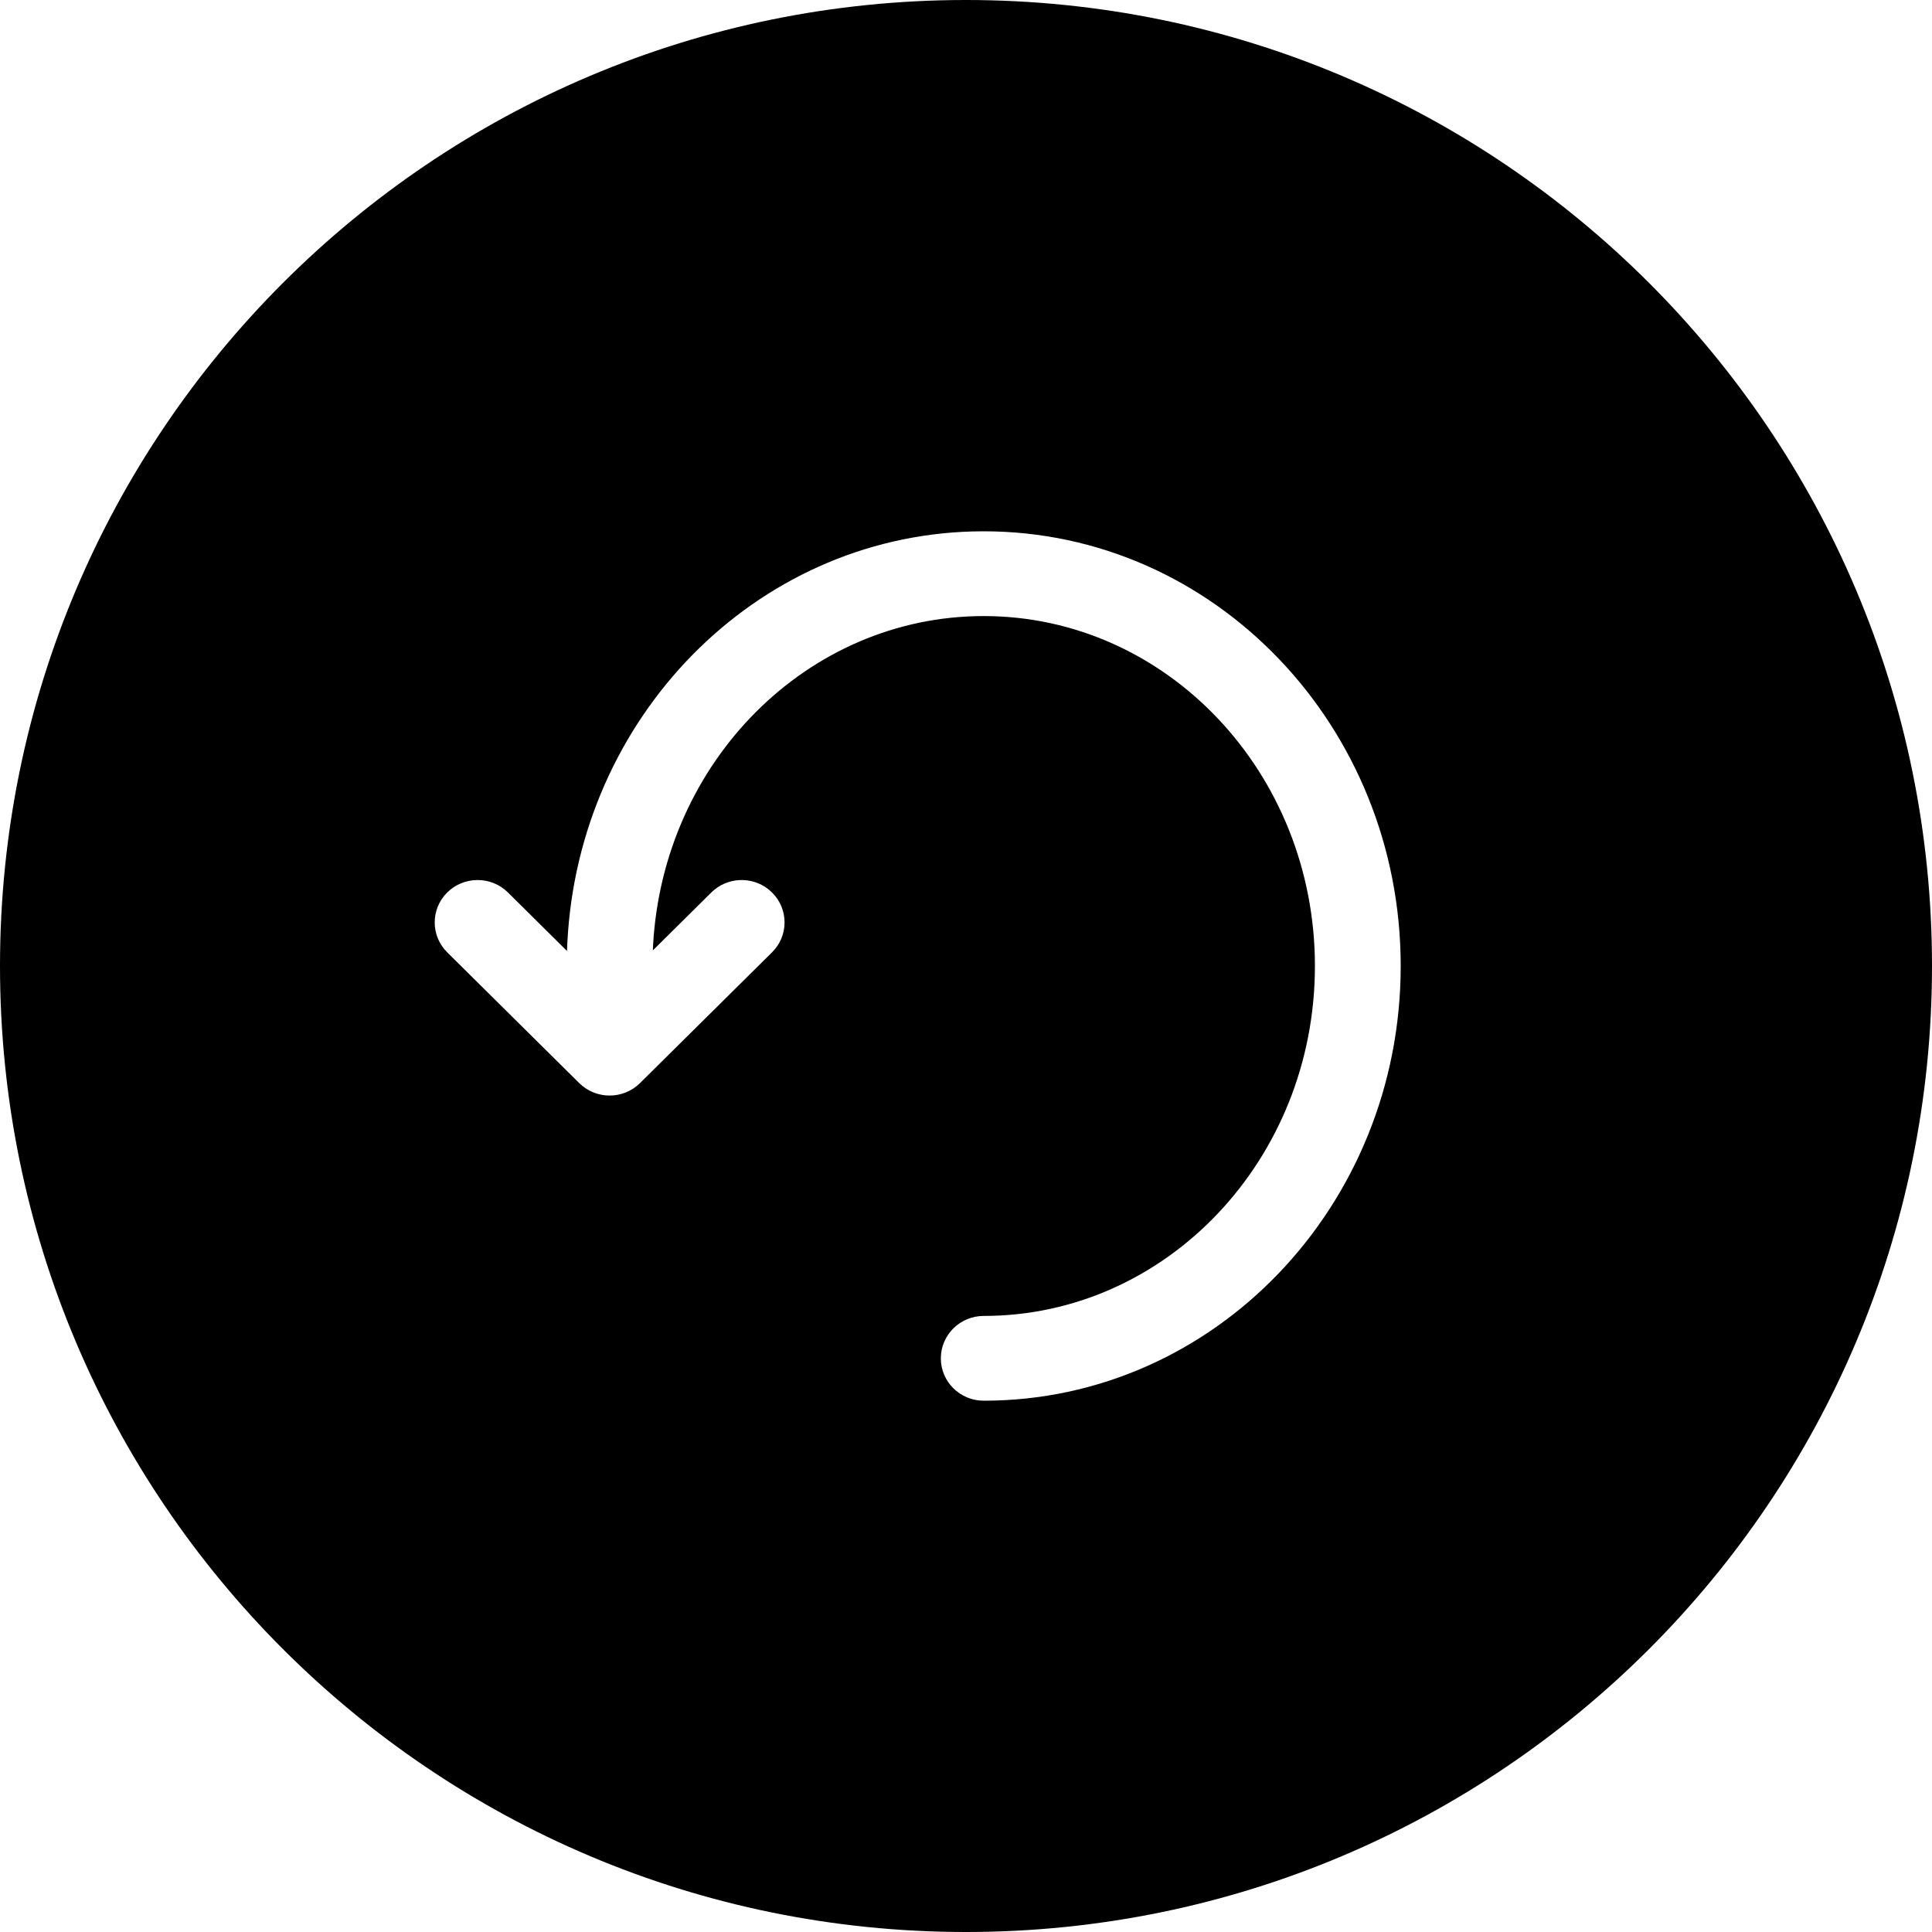 <svg xmlns="http://www.w3.org/2000/svg" width="40" height="40" viewBox="0 0 40 40">
  <path fill="currentColor" fill-rule="evenodd" d="M20,0 C31.046,0 40,8.954 40,20 C40,31.046 31.046,40 20,40 C8.954,40 0,31.046 0,20 C0,8.954 8.954,0 20,0 Z M20.367,11 L20.137,11.003 C15.622,11.126 11.98,14.857 11.746,19.522 L11.739,19.689 L10.517,18.478 C10.17,18.134 9.606,18.134 9.259,18.478 C8.914,18.82 8.914,19.375 9.259,19.717 L11.993,22.425 C12.34,22.768 12.903,22.768 13.25,22.425 L15.984,19.717 C16.33,19.375 16.33,18.82 15.984,18.478 L15.906,18.409 C15.557,18.136 15.049,18.159 14.727,18.478 L13.517,19.676 L13.521,19.574 C13.73,15.766 16.721,12.755 20.367,12.755 C24.147,12.755 27.224,15.993 27.224,20 C27.224,24.007 24.147,27.245 20.367,27.245 C19.876,27.245 19.479,27.639 19.479,28.123 C19.479,28.607 19.876,29 20.367,29 C25.141,29 29,24.966 29,20 C29,15.034 25.141,11 20.367,11 Z"/>
</svg>
